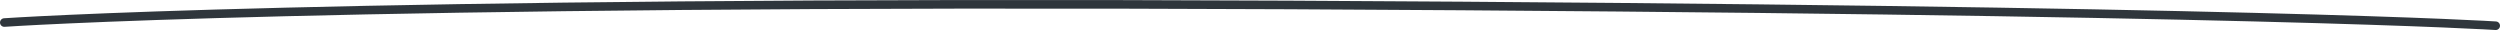 <svg width="583" height="7" viewBox="0 0 583 7" fill="none" xmlns="http://www.w3.org/2000/svg">
<path d="M1 5.255C1 5.255 75.79 0.039 300.554 1.157C525.317 2.275 582 6 582 6" stroke="#2F363C" stroke-width="2" stroke-linecap="round"/>
</svg>
